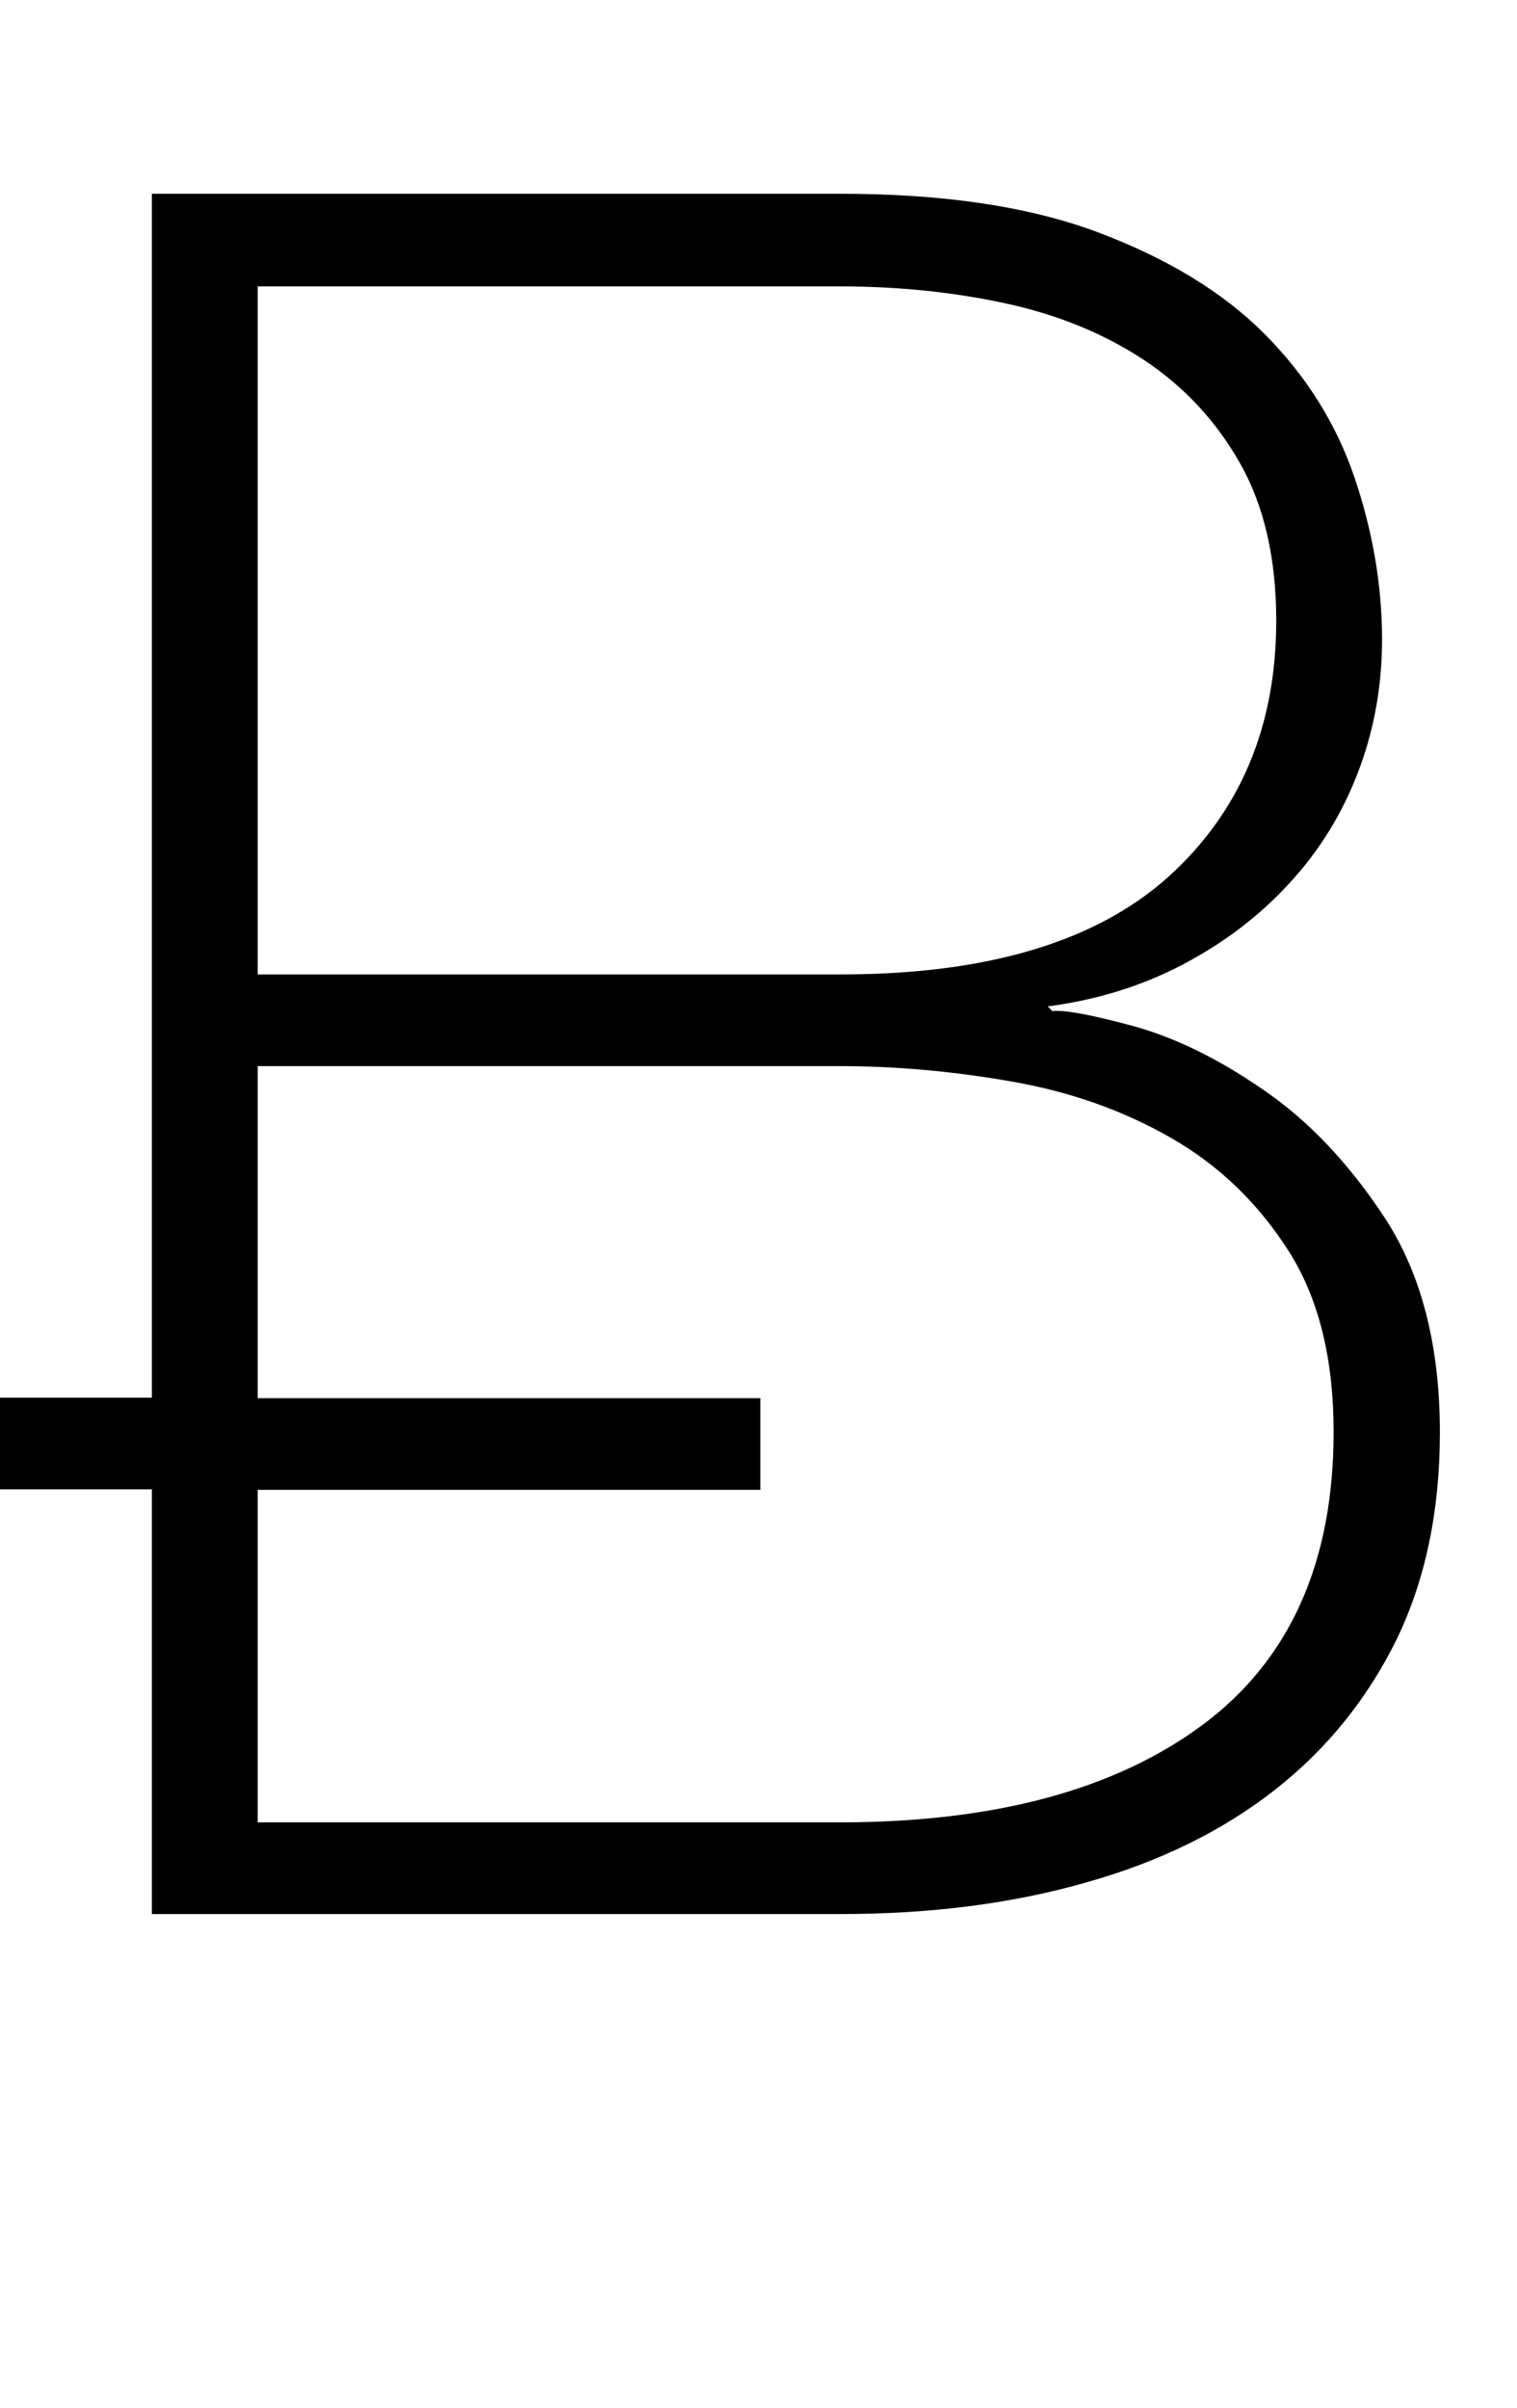 <?xml version="1.0" encoding="utf-8"?>
<!-- Generator: Adobe Illustrator 18.0.0, SVG Export Plug-In . SVG Version: 6.00 Build 0)  -->
<!DOCTYPE svg PUBLIC "-//W3C//DTD SVG 1.1 Tiny//EN" "http://www.w3.org/Graphics/SVG/1.1/DTD/svg11-tiny.dtd">
<svg version="1.1" baseProfile="tiny" id="Layer_1" xmlns="http://www.w3.org/2000/svg" xmlns:xlink="http://www.w3.org/1999/xlink"
	 x="0px" y="0px" viewBox="0 0 322.6 512" xml:space="preserve">
<path d="M294.7,259.3c-7.7-11.8-16.4-21-26.1-27.6c-9.7-6.7-19-11.2-27.9-13.6c-8.9-2.4-14.5-3.4-16.9-3.1l-1-1
	c10.6-1.4,20.2-4.4,28.9-9c8.7-4.6,16.2-10.3,22.5-17.2c6.3-6.8,11.2-14.7,14.6-23.6c3.4-8.9,5.1-18.3,5.1-28.2
	c0-11.6-2-23.1-5.9-34.6c-3.9-11.4-10.3-21.6-19.2-30.5c-8.9-8.9-20.7-16-35.3-21.5c-14.7-5.5-32.9-8.2-54.8-8.2H32.3v256H0v19.5
	h32.3V407h146.4c19.1,0,36.5-2.2,52.2-6.7c15.7-4.4,29.1-11,40.2-19.7c11.1-8.7,19.7-19.4,25.9-32c6.1-12.6,9.2-27.3,9.2-44
	C306.2,286.2,302.3,271.1,294.7,259.3z M54.8,60.9h123.9c12.3,0,24,1.2,35.1,3.6c11.1,2.4,20.9,6.4,29.4,12c8.5,5.6,15.4,13,20.5,22
	c5.1,9,7.7,20.2,7.7,33.5c0,22.5-7.7,40.7-23,54.5c-15.4,13.8-38.6,20.7-69.6,20.7H54.8V60.9z M255.7,366.8
	c-18.6,13.8-44.3,20.7-77.1,20.7H54.8v-70.7h106.9v-19.5H54.8v-70.6h123.9c11.9,0,24.1,1.1,36.6,3.3c12.5,2.2,23.7,6.2,33.8,12
	c10.1,5.8,18.3,13.7,24.8,23.8c6.5,10.1,9.7,23,9.7,38.7C283.6,332.2,274.3,353,255.7,366.8z"/>
</svg>
